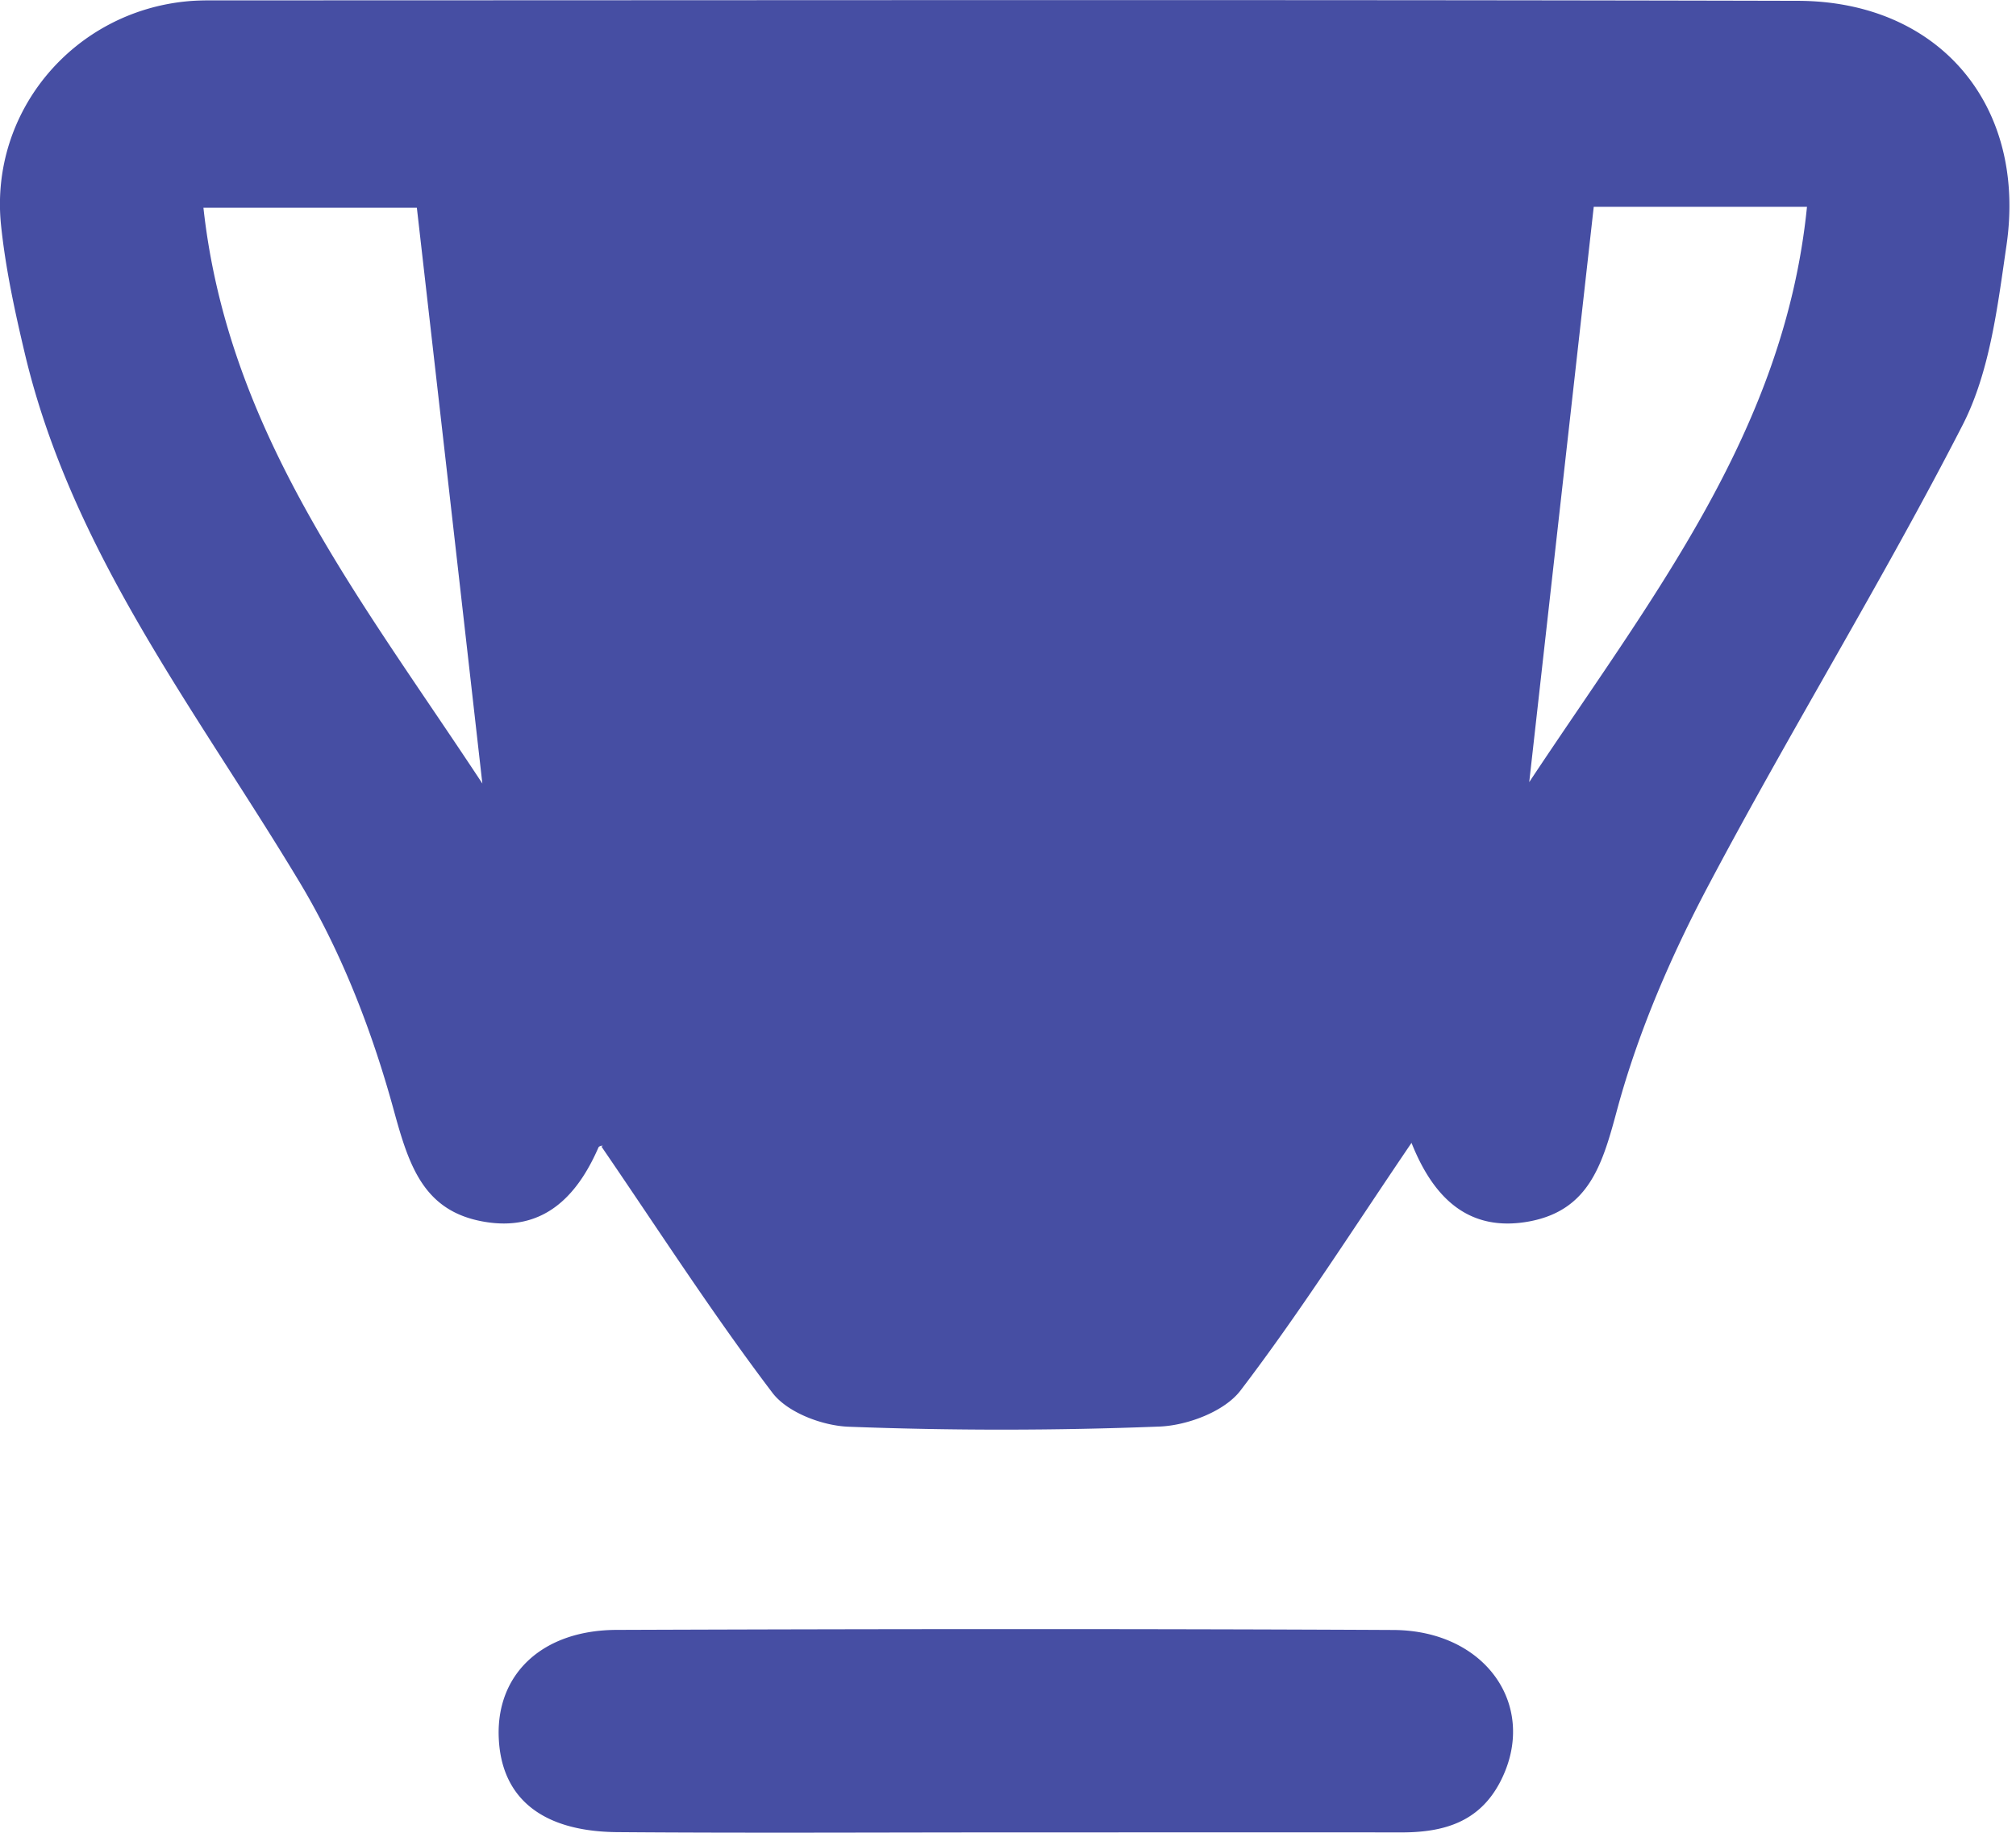 <svg width="22" height="20" viewBox="0 0 22 20" fill="none" xmlns="http://www.w3.org/2000/svg"><path d="M15.403 12.472c-.633.931-1.212 1.845-1.866 2.702-.174.228-.576.38-.881.393a43.943 43.943 0 0 1-3.396.002c-.286-.011-.665-.154-.829-.368-.653-.86-1.24-1.773-1.868-2.69.042-.013-.021-.013-.032.01-.239.55-.615.923-1.253.81-.657-.115-.815-.612-.98-1.213-.236-.864-.572-1.734-1.034-2.5C2.144 7.756.784 6.026.27 3.854.16 3.39.058 2.918.01 2.444-.11 1.21.807.13 2.044.014c.086-.008.174-.01.261-.01 5.772 0 11.542-.009 17.313.005 1.54.003 2.502 1.137 2.278 2.67-.097.664-.18 1.374-.477 1.956-.871 1.697-1.875 3.326-2.768 5.013-.412.776-.77 1.603-1 2.447-.16.595-.3 1.108-.959 1.233-.675.126-1.055-.27-1.288-.855ZM5.264 8.552c-.245-2.165-.478-4.21-.715-6.285H2.22c.27 2.465 1.724 4.277 3.045 6.285Zm11.424-.017c1.329-2.008 2.784-3.819 3.031-6.278h-2.327l-.704 6.278ZM10.979 19.996c-1.414 0-2.827.008-4.24-.003-.834-.006-1.277-.38-1.297-1.048-.02-.682.479-1.156 1.286-1.159 2.827-.01 5.654-.013 8.48.001 1.014.006 1.581.84 1.167 1.65-.232.453-.63.56-1.09.559-1.436-.002-2.872 0-4.306 0Z" fill="#464EA3"/></svg>